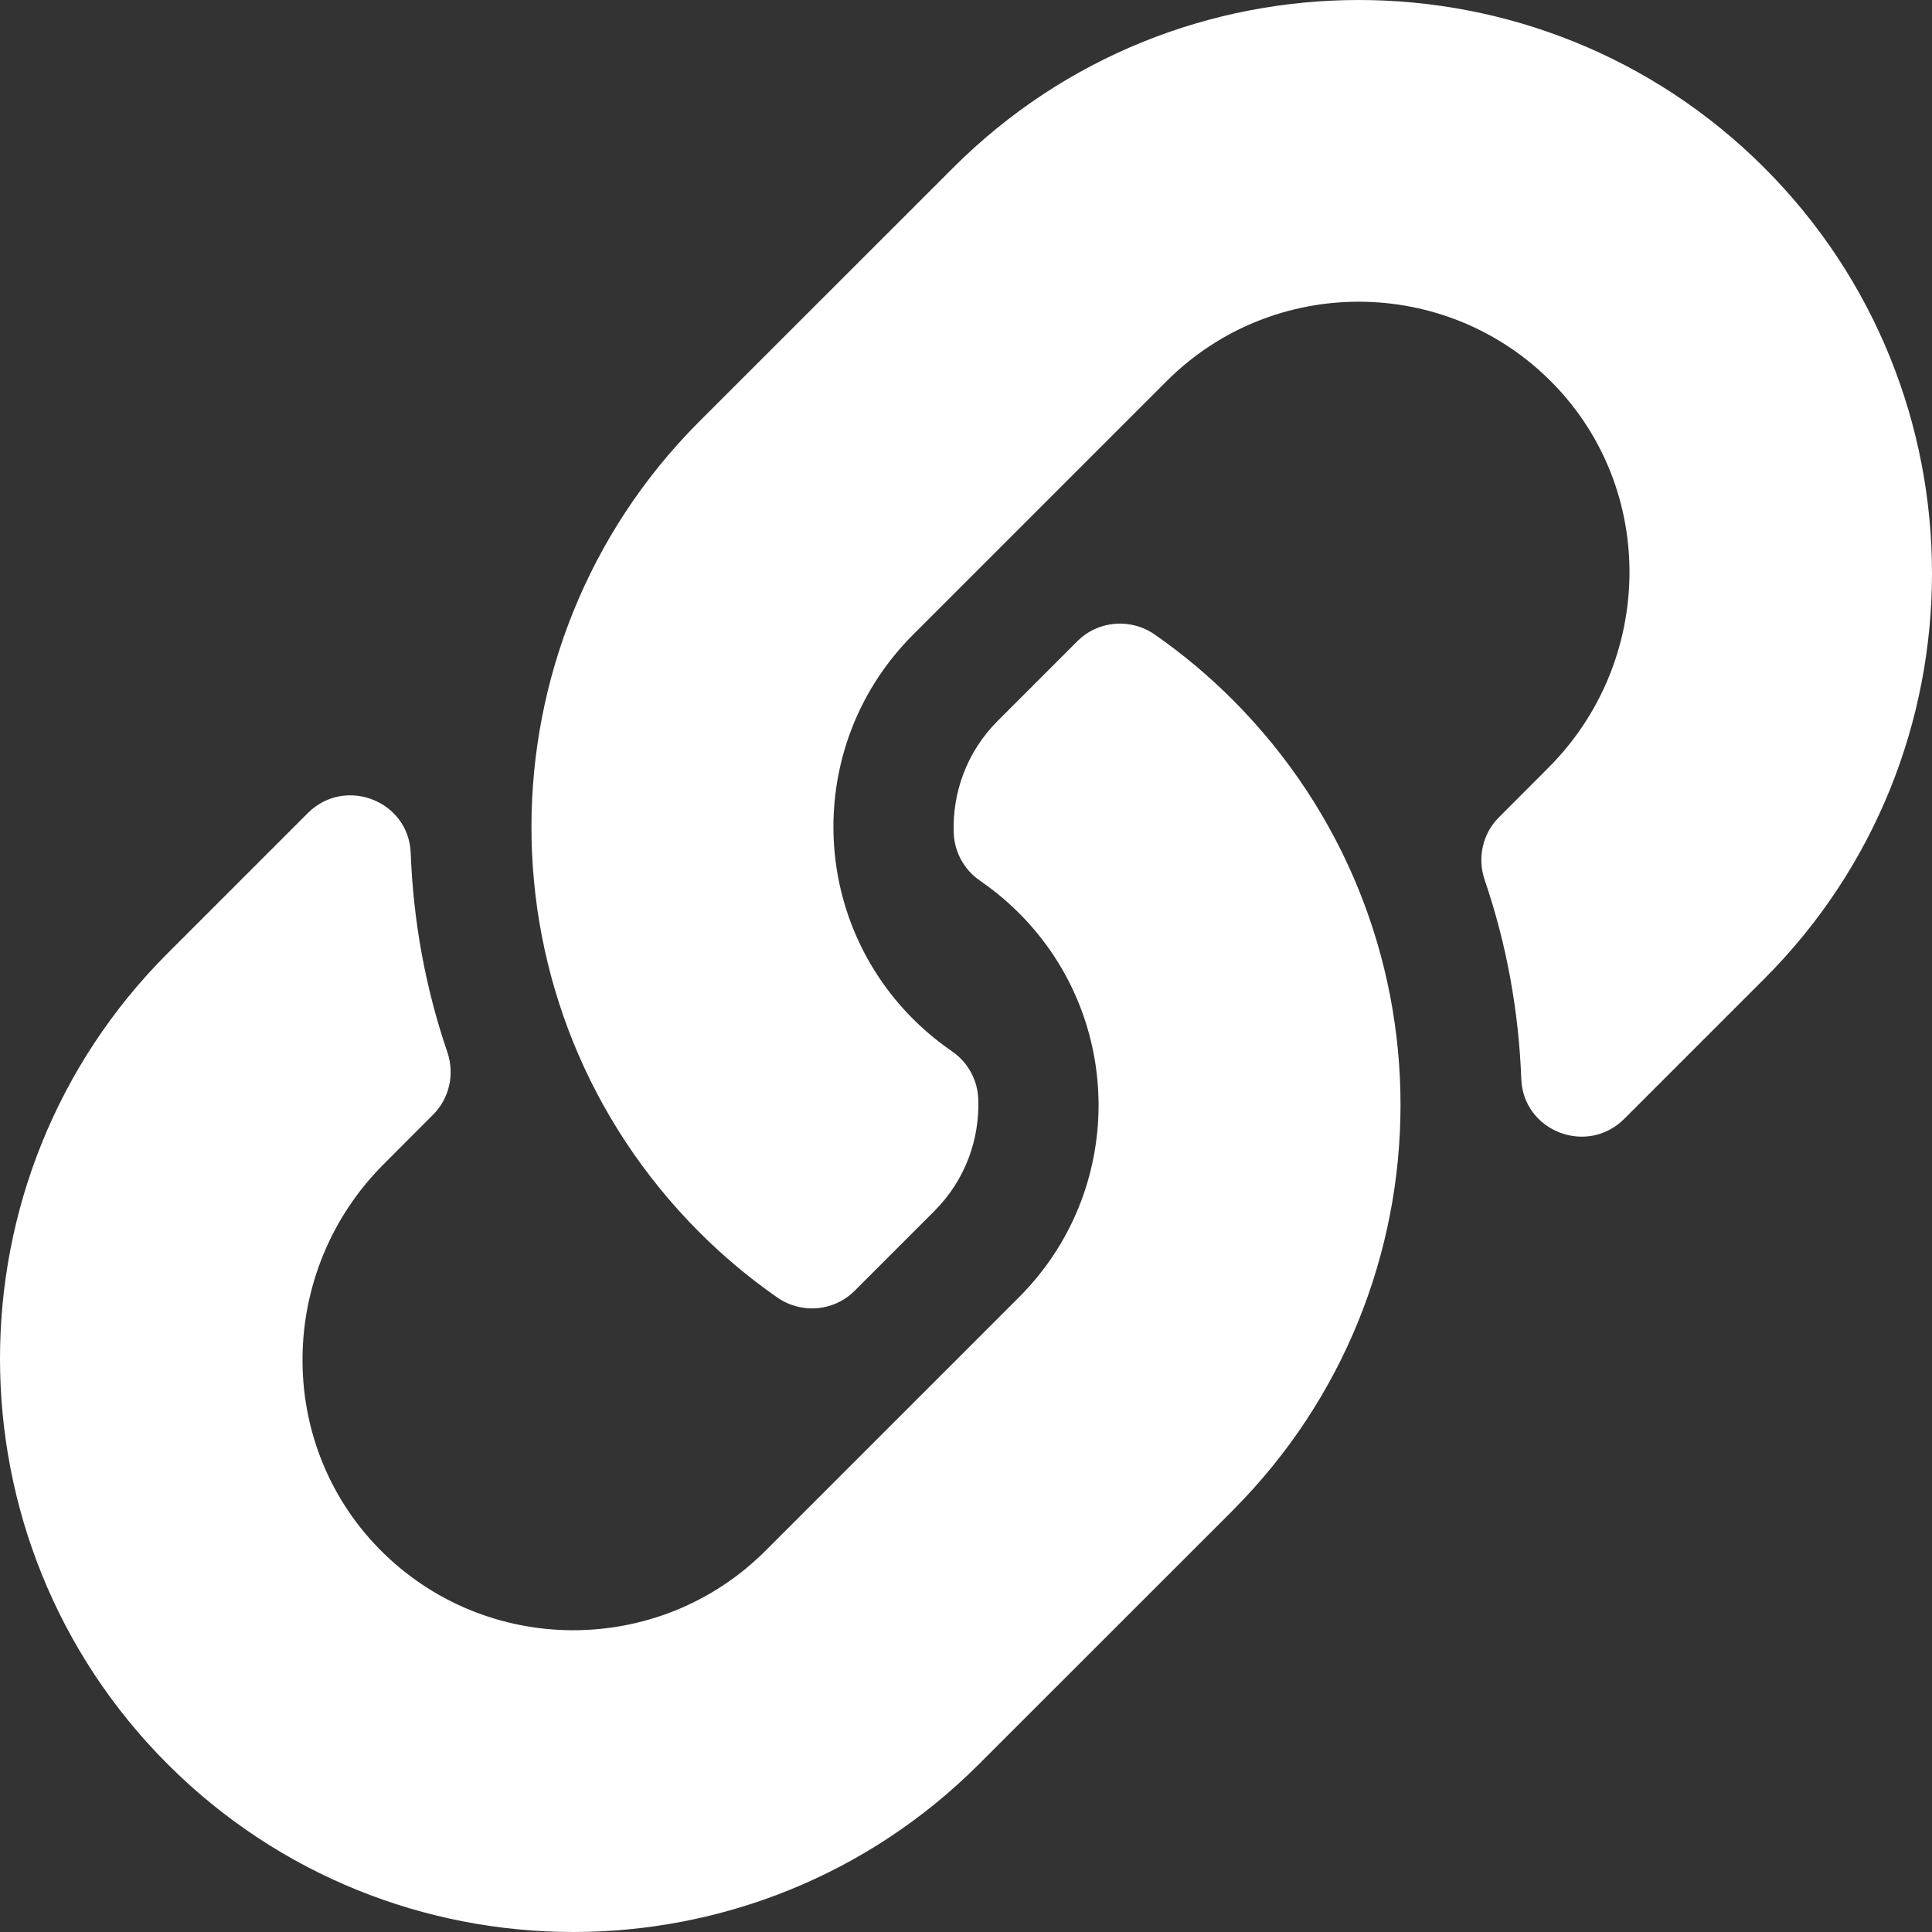 <?xml version="1.0" encoding="UTF-8"?>
<svg width="17px" height="17px" viewBox="0 0 17 17" version="1.1" xmlns="http://www.w3.org/2000/svg" xmlns:xlink="http://www.w3.org/1999/xlink">
    <rect x="0" y="0" width="17" height="17" fill="#333333" stroke="none"/>
    <!-- Generator: sketchtool 63.1 (101010) - https://sketch.com -->
    <title>39571E55-134B-46A8-97B2-5A02B29CFE88</title>
    <desc>Created with sketchtool.</desc>
    <g id="Page-1" stroke="none" stroke-width="1" fill="none" fill-rule="evenodd">
        <g id="Nav---Marketing---Home" transform="translate(-19, -176)" fill-rule="nonzero">
            <g id="Side-Nav---Home">
                <g id="Nav-Items" transform="translate(0, 20)">
                    <g id="Links" transform="translate(-0, 142)">
                        <g id="icon-link" transform="translate(19, 14)">
                            <g>
                                <g id="Icon" fill="#FFFFFF">
                                    <path d="M10.845,6.156 C12.828,8.141 12.801,11.325 10.856,13.281 C10.853,13.285 10.849,13.289 10.845,13.293 L8.613,15.524 C6.645,17.492 3.444,17.492 1.476,15.524 C-0.492,13.557 -0.492,10.354 1.476,8.387 L2.708,7.155 C3.035,6.828 3.597,7.045 3.614,7.507 C3.636,8.095 3.741,8.687 3.936,9.257 C4.002,9.451 3.955,9.665 3.81,9.809 L3.376,10.244 C2.445,11.174 2.416,12.689 3.337,13.629 C4.268,14.578 5.797,14.583 6.735,13.646 L8.966,11.415 C9.902,10.479 9.898,8.966 8.966,8.034 C8.843,7.911 8.72,7.816 8.623,7.749 C8.484,7.654 8.399,7.499 8.392,7.331 C8.379,6.98 8.503,6.618 8.781,6.341 L9.48,5.642 C9.663,5.459 9.951,5.436 10.163,5.585 C10.407,5.755 10.635,5.946 10.845,6.156 Z M15.524,1.476 C13.556,-0.492 10.355,-0.492 8.387,1.476 L6.155,3.707 C6.151,3.711 6.147,3.715 6.143,3.719 C4.199,5.675 4.172,8.859 6.155,10.844 C6.365,11.054 6.593,11.245 6.837,11.415 C7.049,11.564 7.337,11.541 7.52,11.358 L8.219,10.659 C8.497,10.382 8.621,10.02 8.608,9.669 C8.601,9.501 8.516,9.346 8.377,9.251 C8.28,9.184 8.157,9.089 8.034,8.966 C7.102,8.034 7.098,6.521 8.034,5.585 L10.265,3.354 C11.203,2.416 12.732,2.422 13.662,3.371 C14.584,4.311 14.555,5.826 13.624,6.756 L13.19,7.191 C13.045,7.335 12.998,7.549 13.064,7.743 C13.259,8.313 13.364,8.905 13.386,9.493 C13.403,9.955 13.965,10.172 14.292,9.845 L15.524,8.613 C17.492,6.646 17.492,3.443 15.524,1.476 L15.524,1.476 Z" id="Icon-Shape"></path>
                                </g>
                                <rect id="ViewBox" x="0" y="0" width="17" height="17"></rect>
                            </g>
                        </g>
                    </g>
                </g>
            </g>
        </g>
    </g>
</svg>